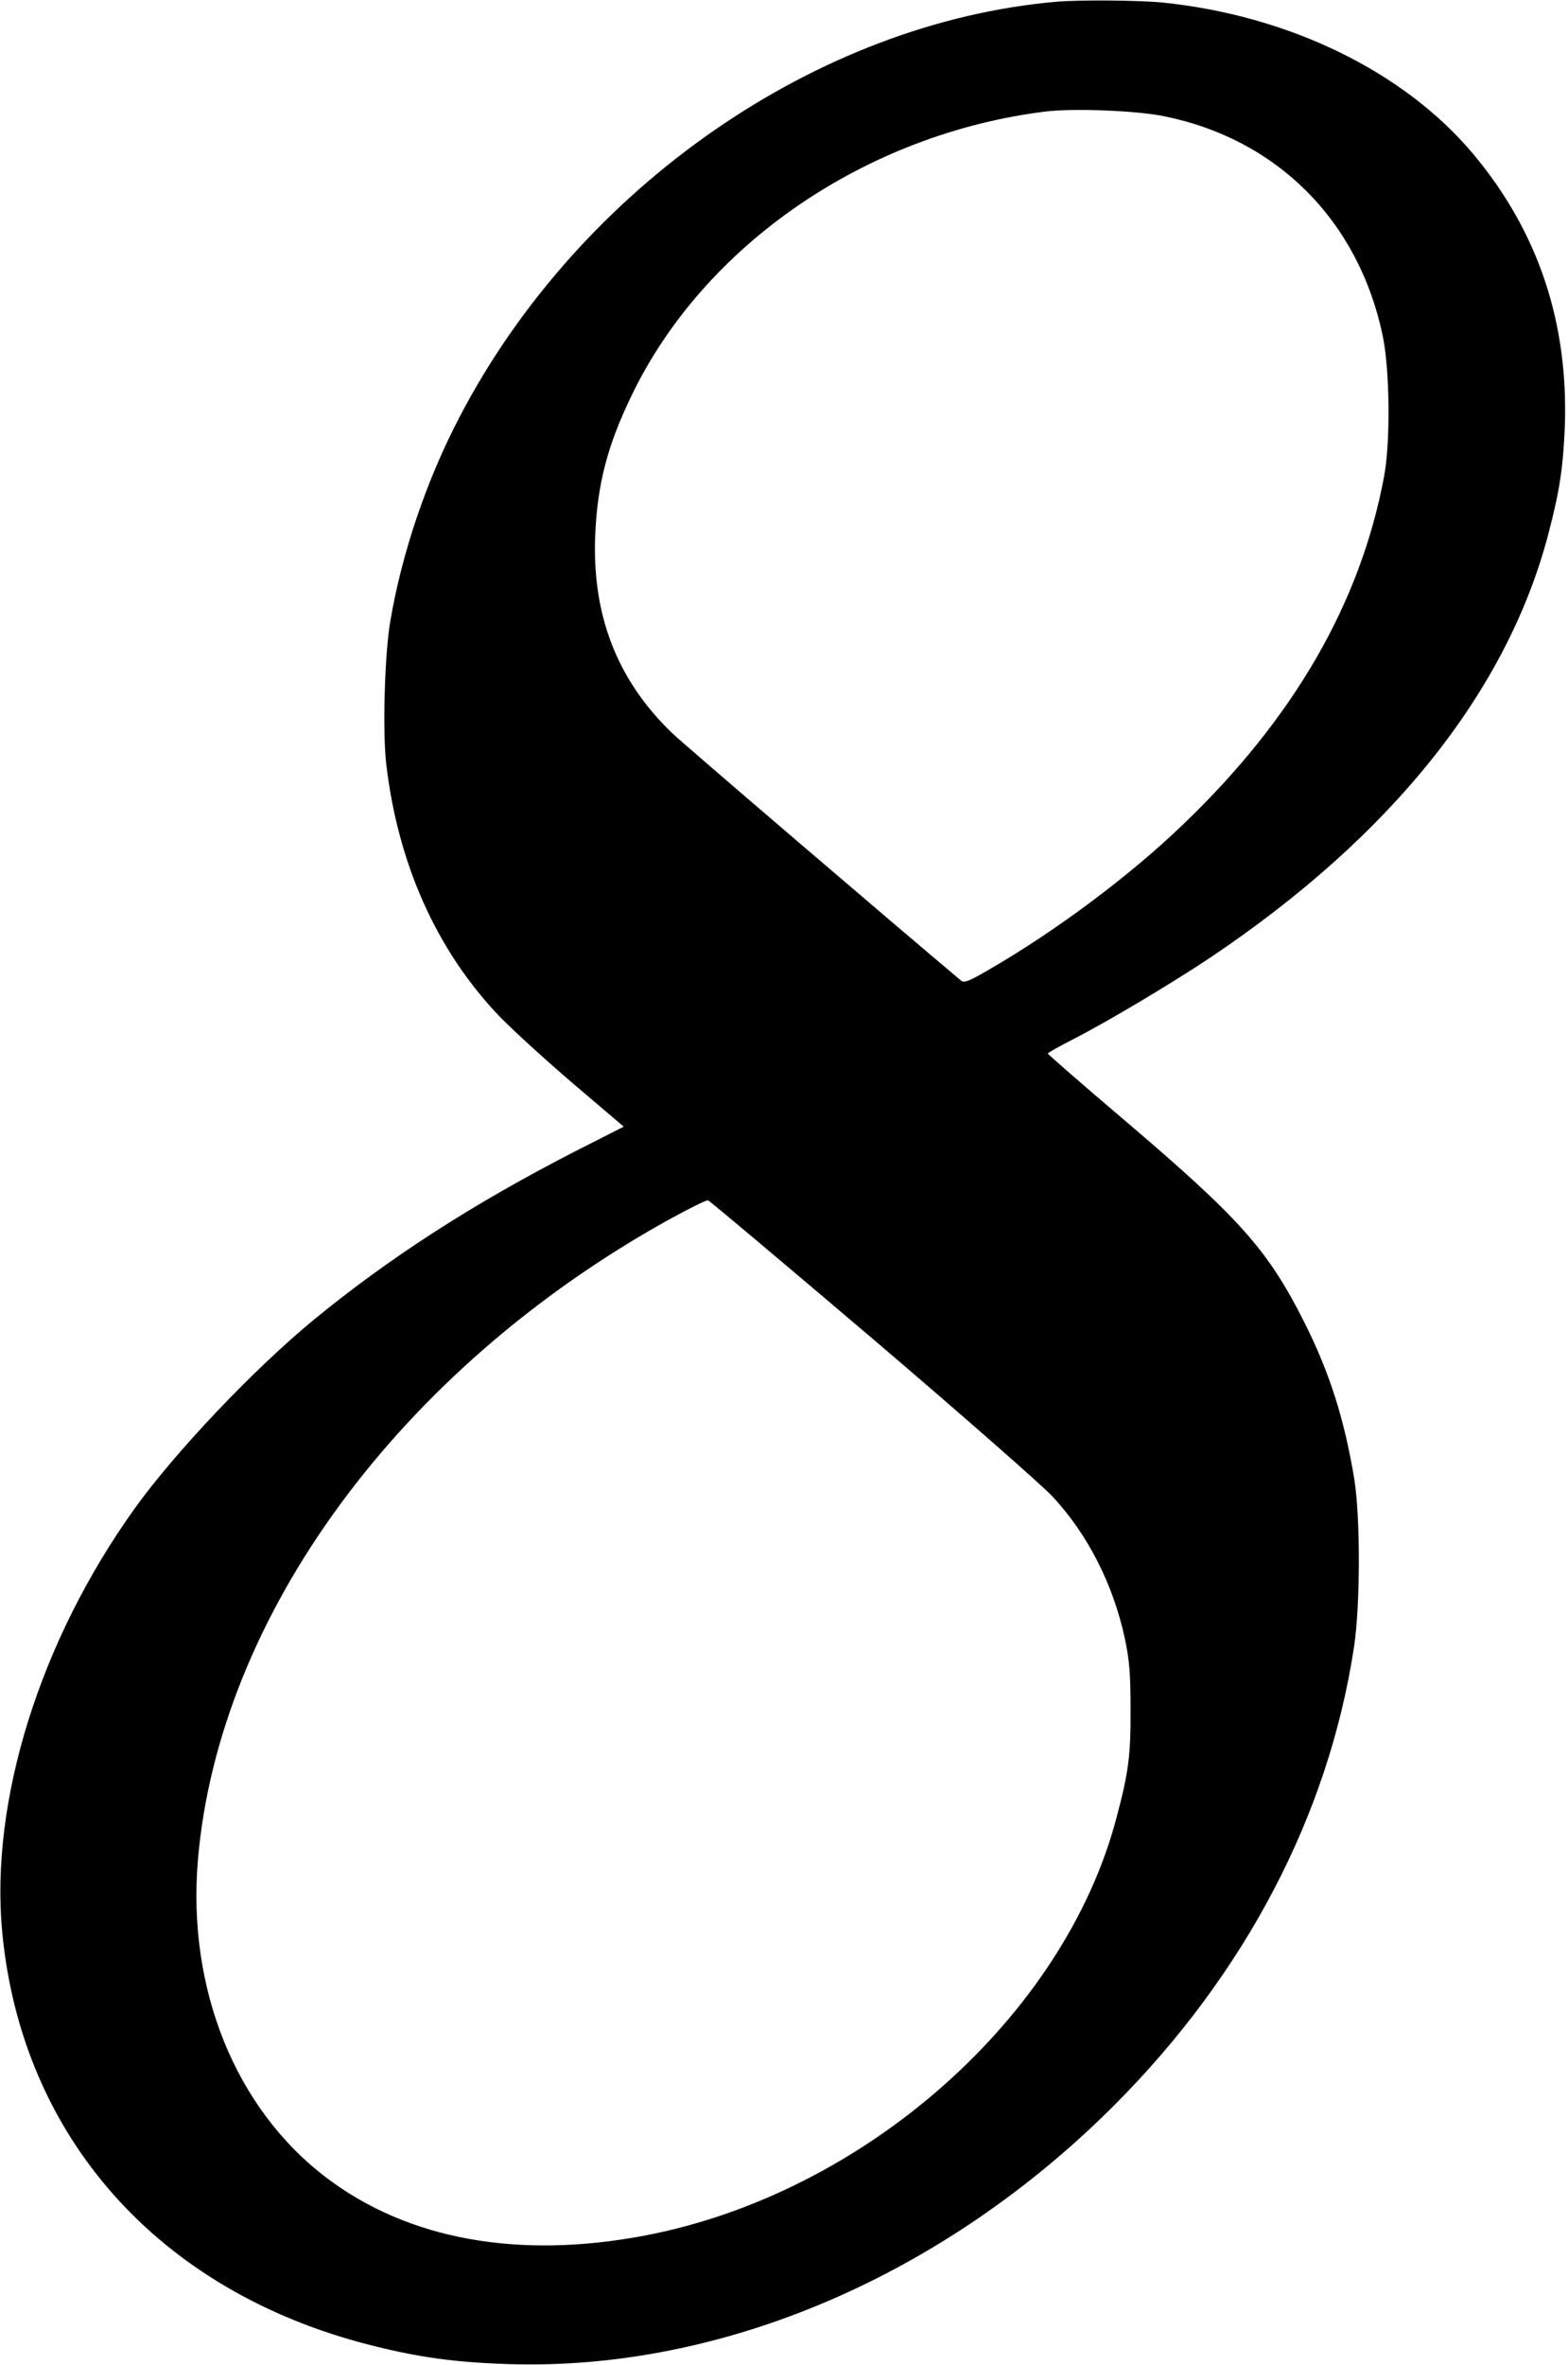 <?xml version="1.0" standalone="no"?>
<!DOCTYPE svg PUBLIC "-//W3C//DTD SVG 20010904//EN"
 "http://www.w3.org/TR/2001/REC-SVG-20010904/DTD/svg10.dtd">
<svg version="1.0" xmlns="http://www.w3.org/2000/svg"
 width="633pt" height="954pt" viewBox="0 0 633 954"
 preserveAspectRatio="xMidYMid meet">
<g transform="translate(0,954) scale(0.1,-0.1)"
fill="#000000" stroke="none">
<path d="M4265 9533 c-966 -84 -1923 -748 -2406 -1668 -136 -258 -237 -555
-284 -835 -22 -131 -31 -438 -16 -570 47 -406 205 -758 461 -1024 54 -55 188
-177 298 -271 l200 -170 -197 -100 c-415 -213 -754 -432 -1059 -683 -241 -199
-554 -529 -718 -757 -383 -534 -585 -1180 -535 -1710 79 -828 633 -1449 1485
-1665 201 -51 345 -70 561 -77 861 -27 1756 356 2445 1046 528 530 863 1169
966 1846 26 169 26 526 1 680 -40 241 -100 430 -203 634 -146 289 -258 415
-721 809 -172 146 -313 269 -313 272 0 3 48 30 107 60 140 72 398 226 552 329
732 492 1196 1074 1362 1708 45 172 59 264 66 428 16 422 -107 790 -369 1103
-280 334 -745 560 -1257 612 -96 9 -333 11 -426 3z m435 -462 c455 -92 783
-420 881 -881 30 -138 33 -435 6 -575 -96 -510 -366 -975 -811 -1401 -216
-208 -517 -432 -786 -587 -79 -46 -98 -53 -110 -43 -248 208 -1123 956 -1168
1000 -222 214 -323 477 -309 800 9 205 50 361 147 561 293 608 946 1055 1670
1145 113 14 369 4 480 -19z m-1179 -4930 c358 -305 685 -592 727 -637 143
-153 246 -355 293 -574 18 -85 23 -139 23 -280 1 -189 -7 -256 -56 -440 -210
-805 -1019 -1521 -1908 -1689 -509 -96 -953 -15 -1281 233 -368 278 -564 762
-520 1283 84 985 816 1980 1896 2580 83 46 156 82 163 81 7 -2 305 -253 663
-557z"/>
</g>
</svg>
